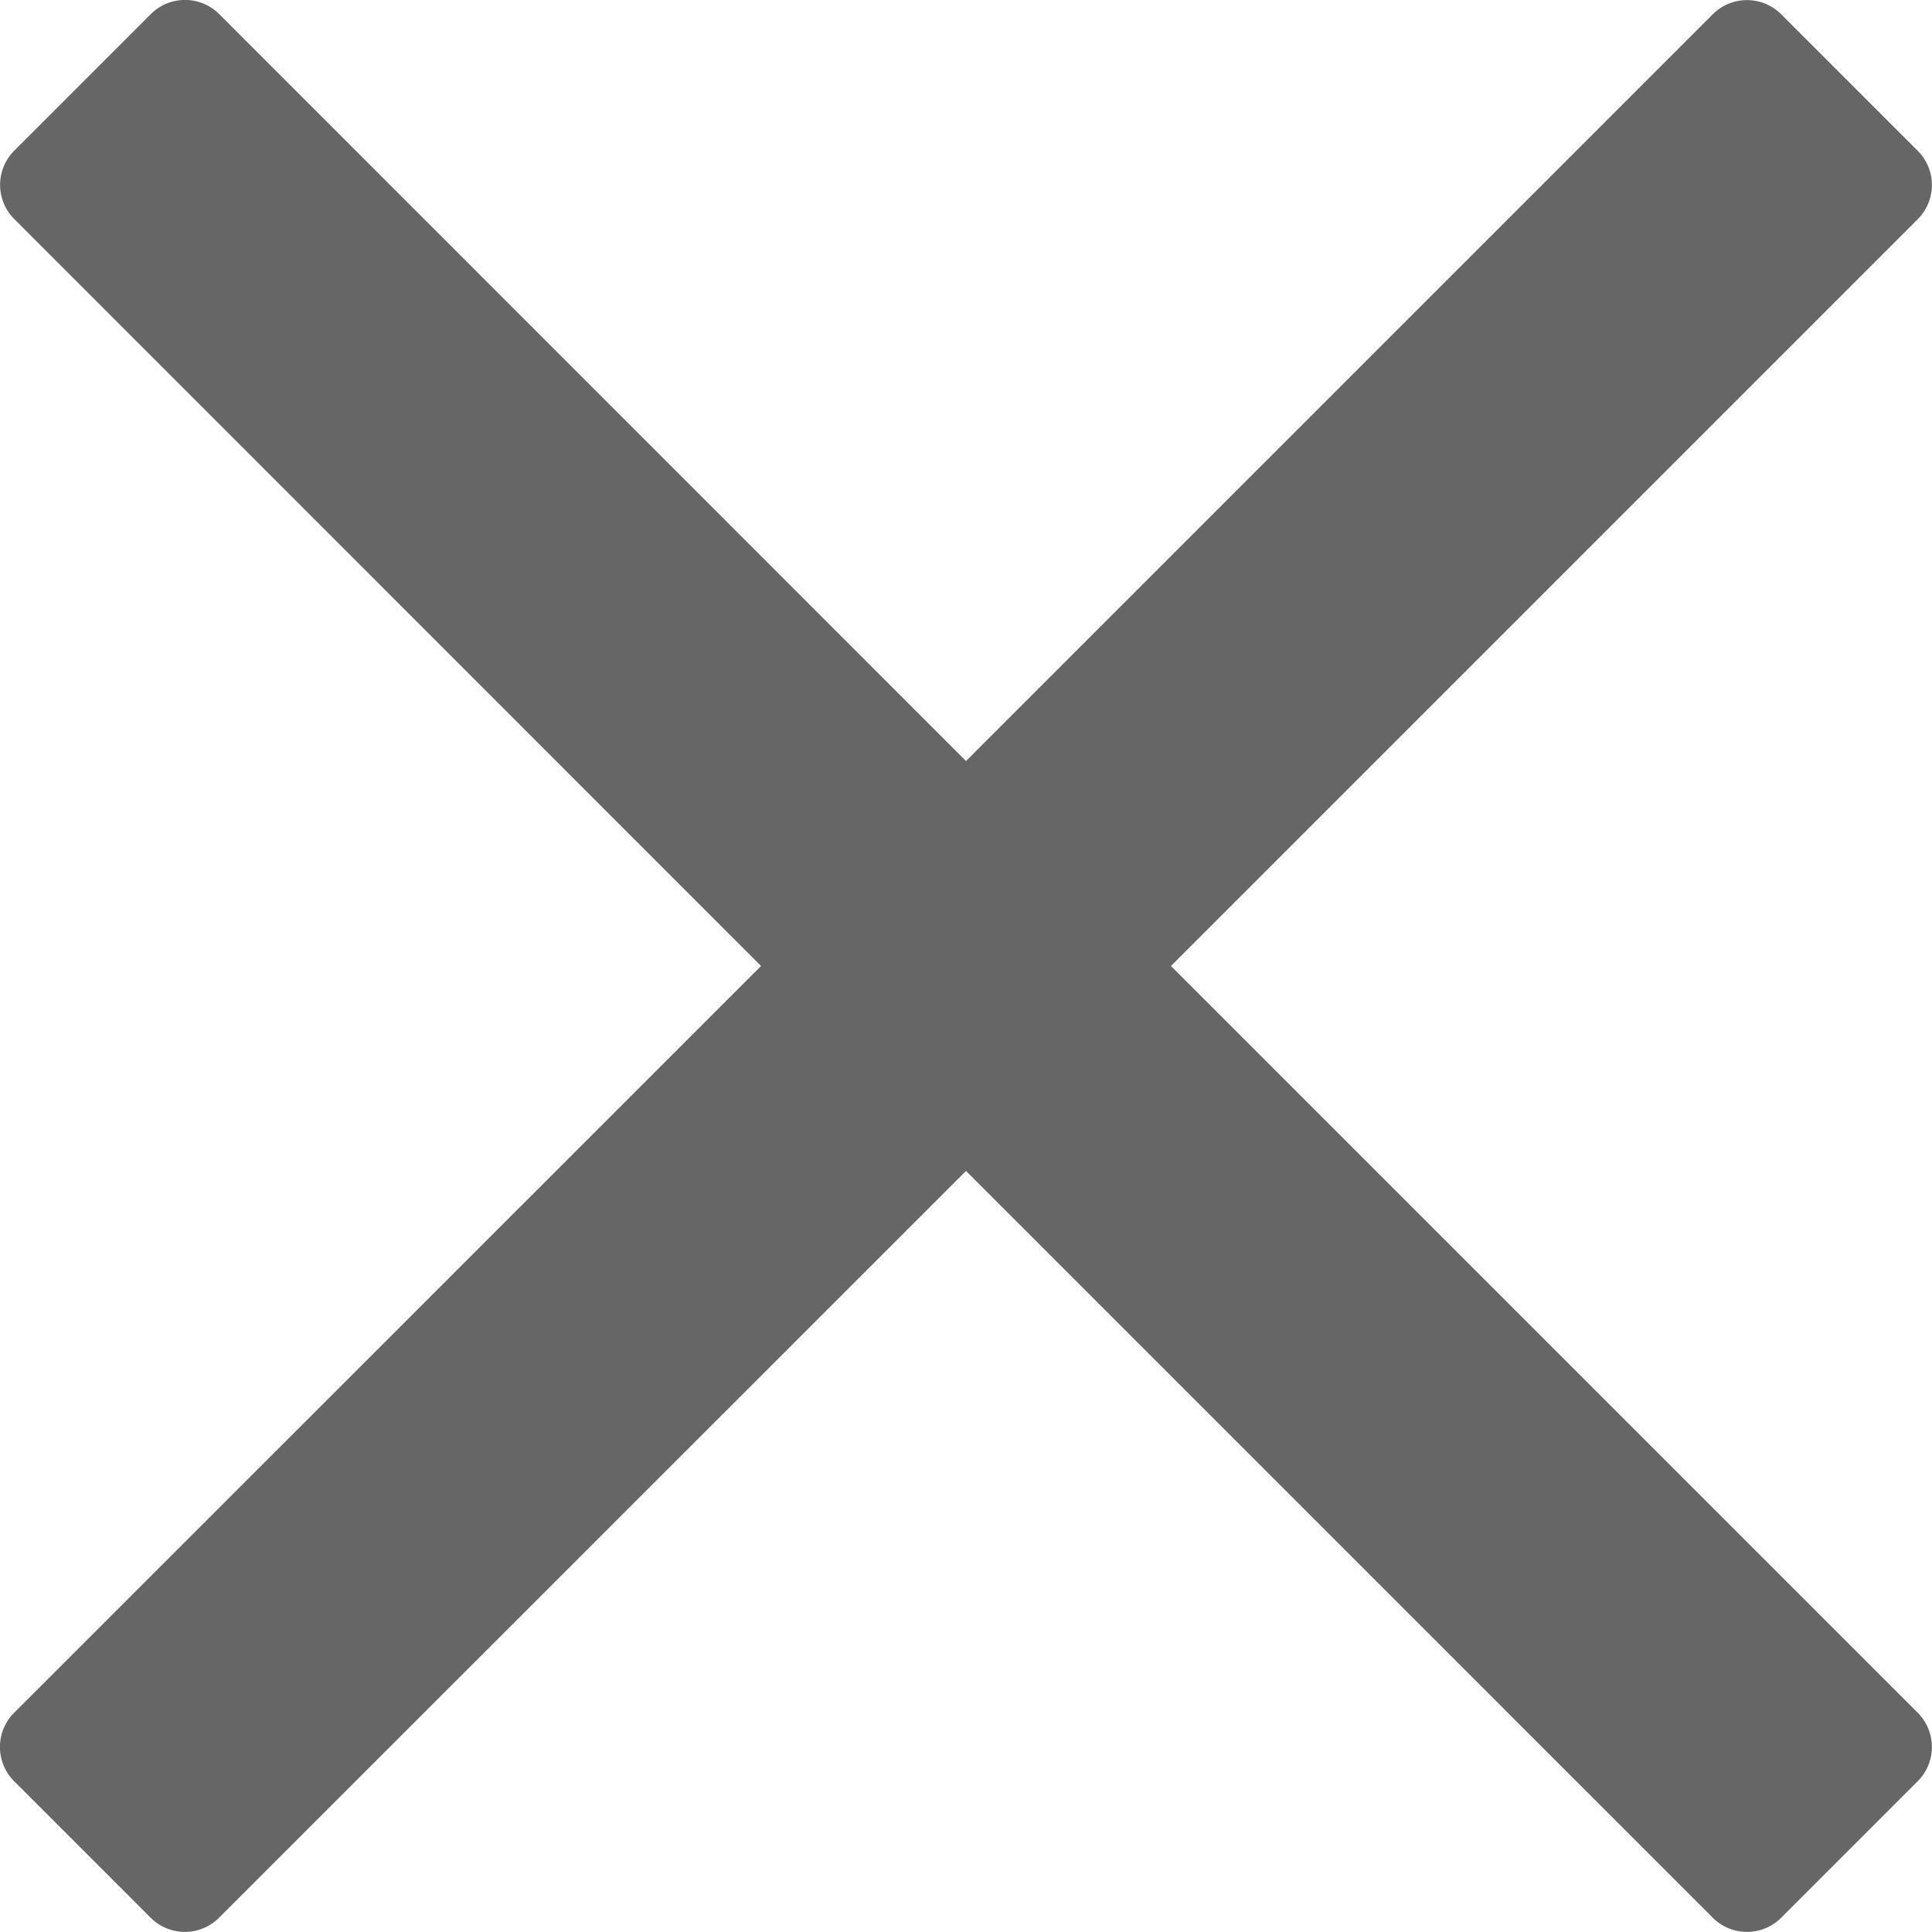 <svg xmlns="http://www.w3.org/2000/svg" width="12.5" height="12.5" viewBox="0 0 12.5 12.5">
  <path id="Path_3641" data-name="Path 3641" d="M1.326-7.5l4.006-4.006.826-.826a.313.313,0,0,0,0-.442l-.884-.884a.313.313,0,0,0-.442,0L0-8.826l-4.832-4.833a.313.313,0,0,0-.442,0l-.884.884a.313.313,0,0,0,0,.442L-1.326-7.5-6.159-2.668a.313.313,0,0,0,0,.442l.884.884a.313.313,0,0,0,.442,0L0-6.174,4.006-2.168l.826.826a.313.313,0,0,0,.442,0l.884-.884a.313.313,0,0,0,0-.442Z" transform="translate(6.25 13.75)" fill="#666666"/>
</svg>
